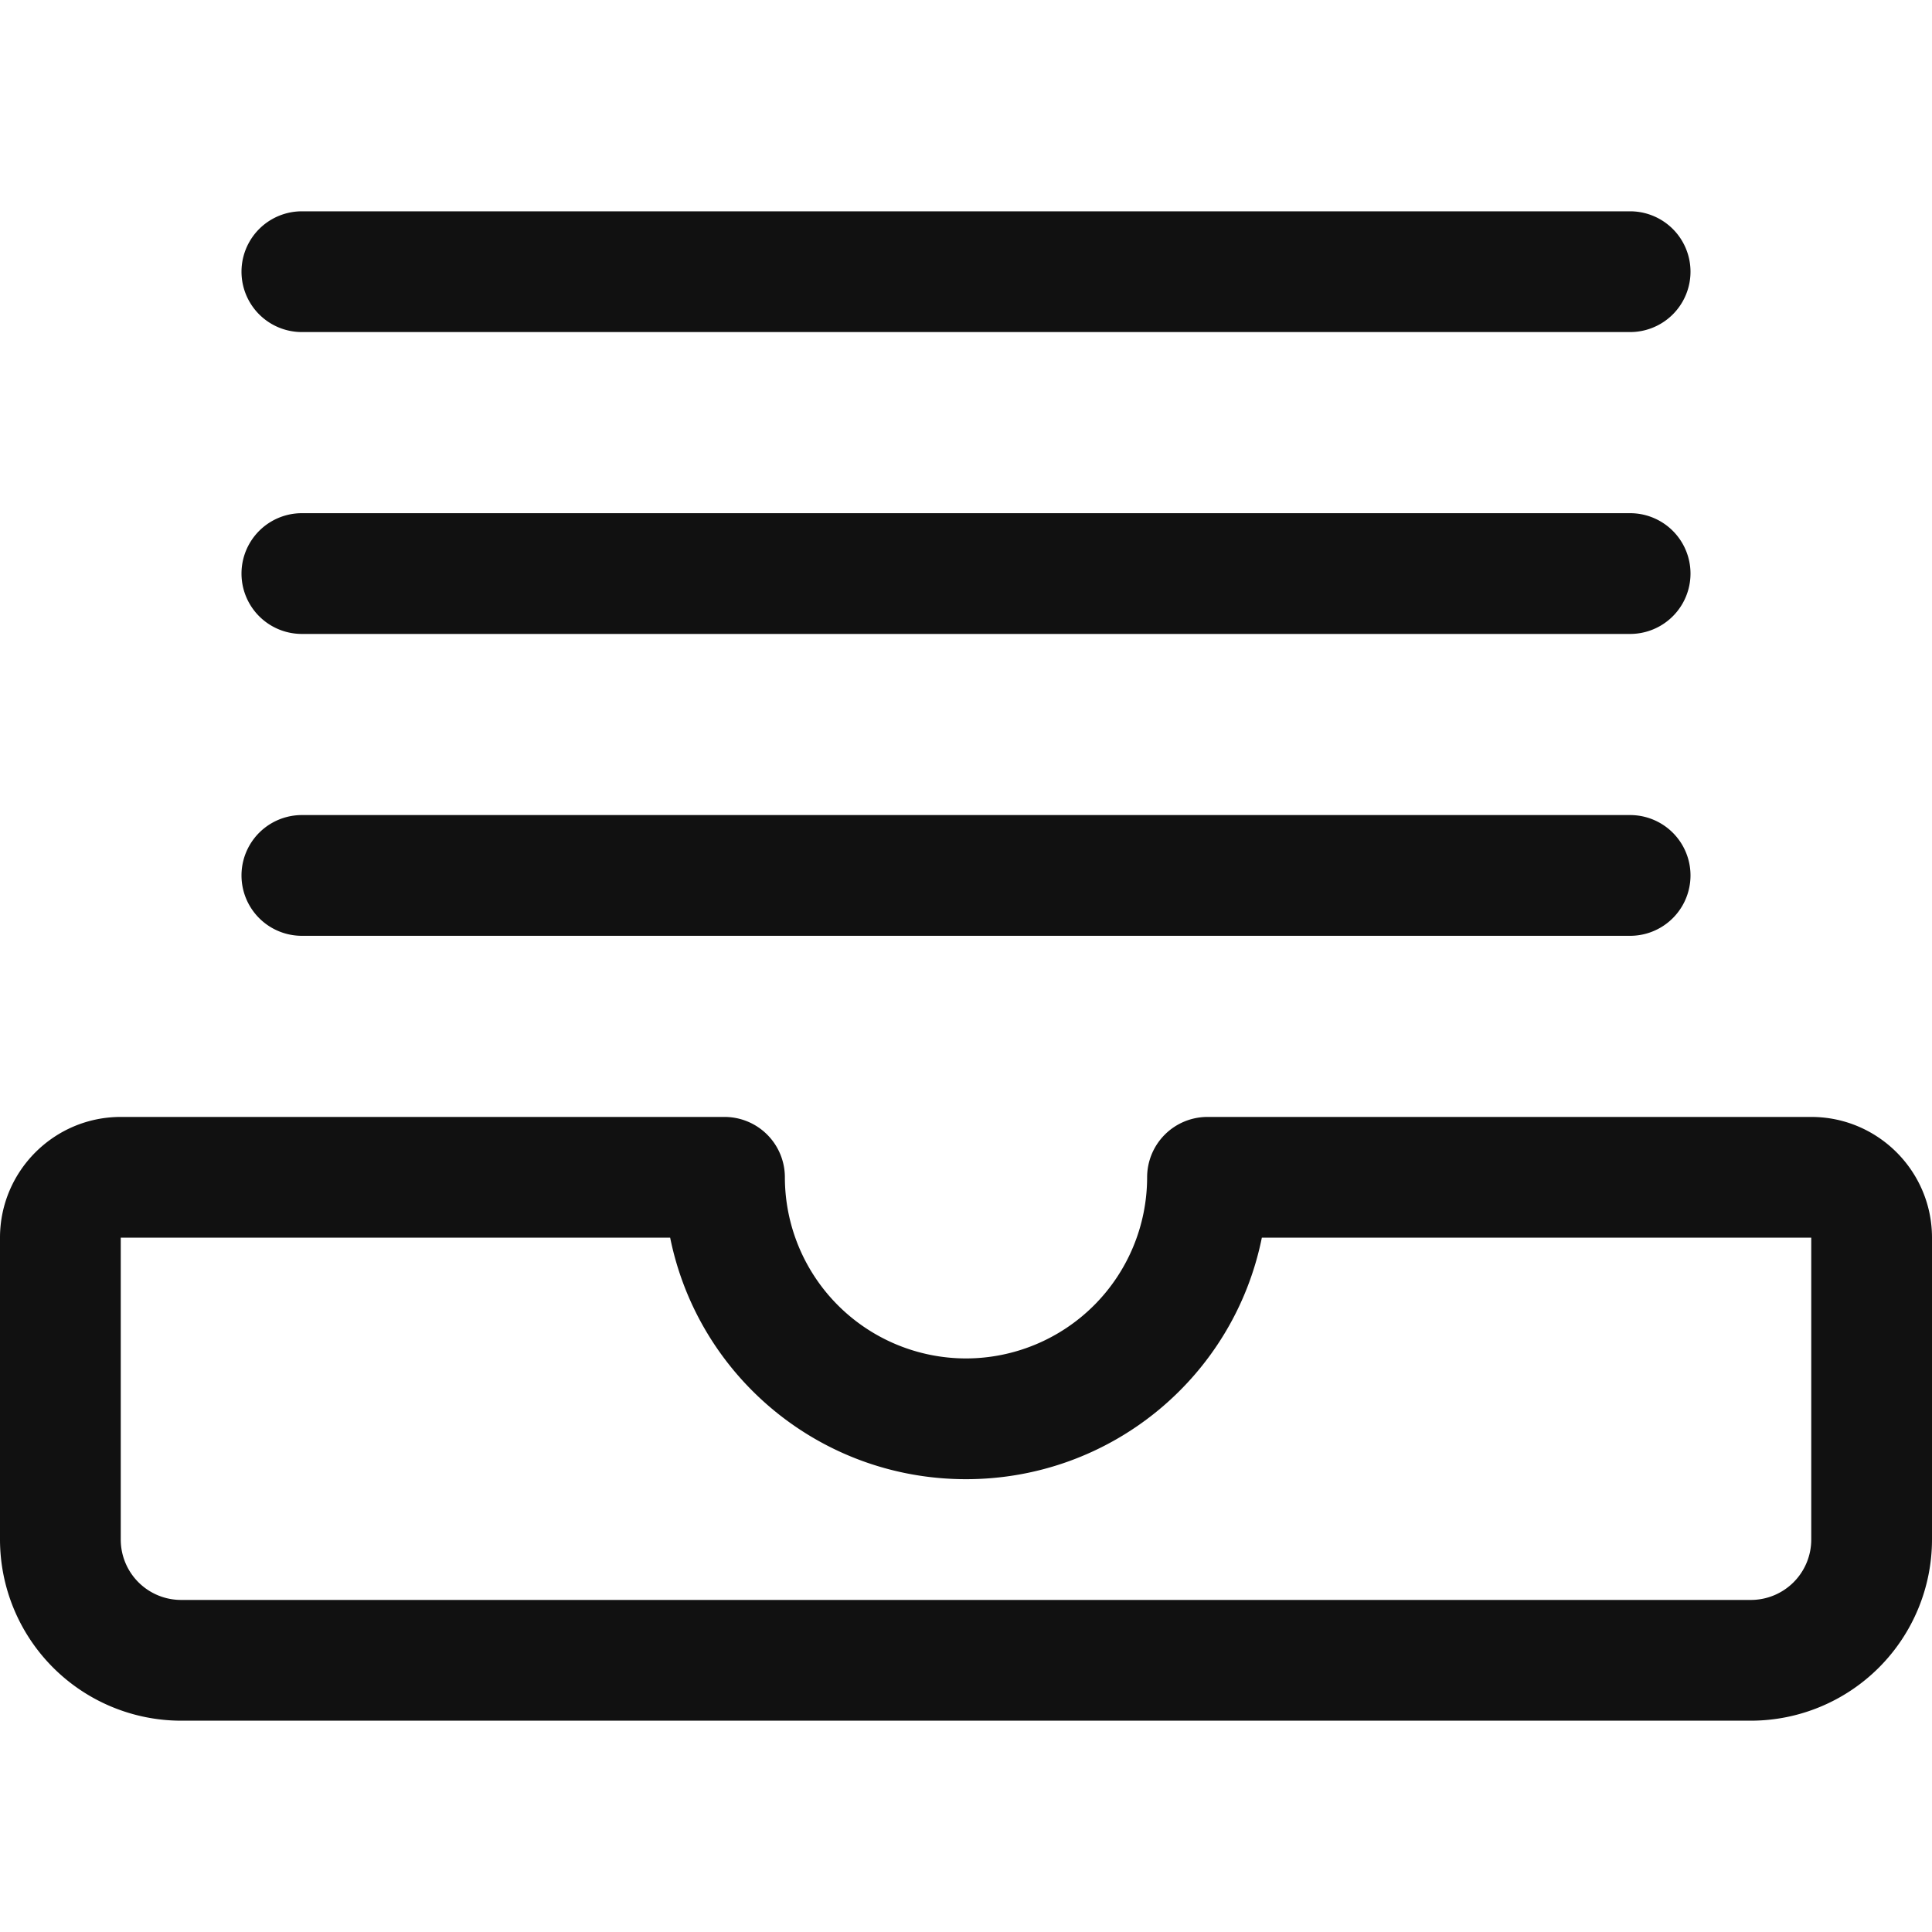 <svg xmlns="http://www.w3.org/2000/svg" viewBox="0 0 32 32" width="32" height="32"><title>archive folder</title><g class="nc-icon-wrapper" fill="#111111"><path d="M5 15.5a1 1 0 0 1 0-2h22a1 1 0 0 1 0 2H5zm0-5a1 1 0 0 1 0-2h22a1 1 0 0 1 0 2H5zm0-5a1 1 0 0 1 0-2h22a1 1 0 0 1 0 2H5zm-2 23a3.003 3.003 0 0 1-3-3v-5c0-1.103.897-2 2-2h10a1 1 0 0 1 1 1 3.003 3.003 0 0 0 3 3 3.003 3.003 0 0 0 3-3 1 1 0 0 1 1-1h10c1.103 0 2 .897 2 2v5a3.003 3.003 0 0 1-3 3H3zm-1-3a1 1 0 0 0 1 1h26a1 1 0 0 0 1-1v-5h-9.1c-.467 2.31-2.5 4-4.9 4s-4.432-1.69-4.9-4H2v5z" fill="#111111"/></g></svg>